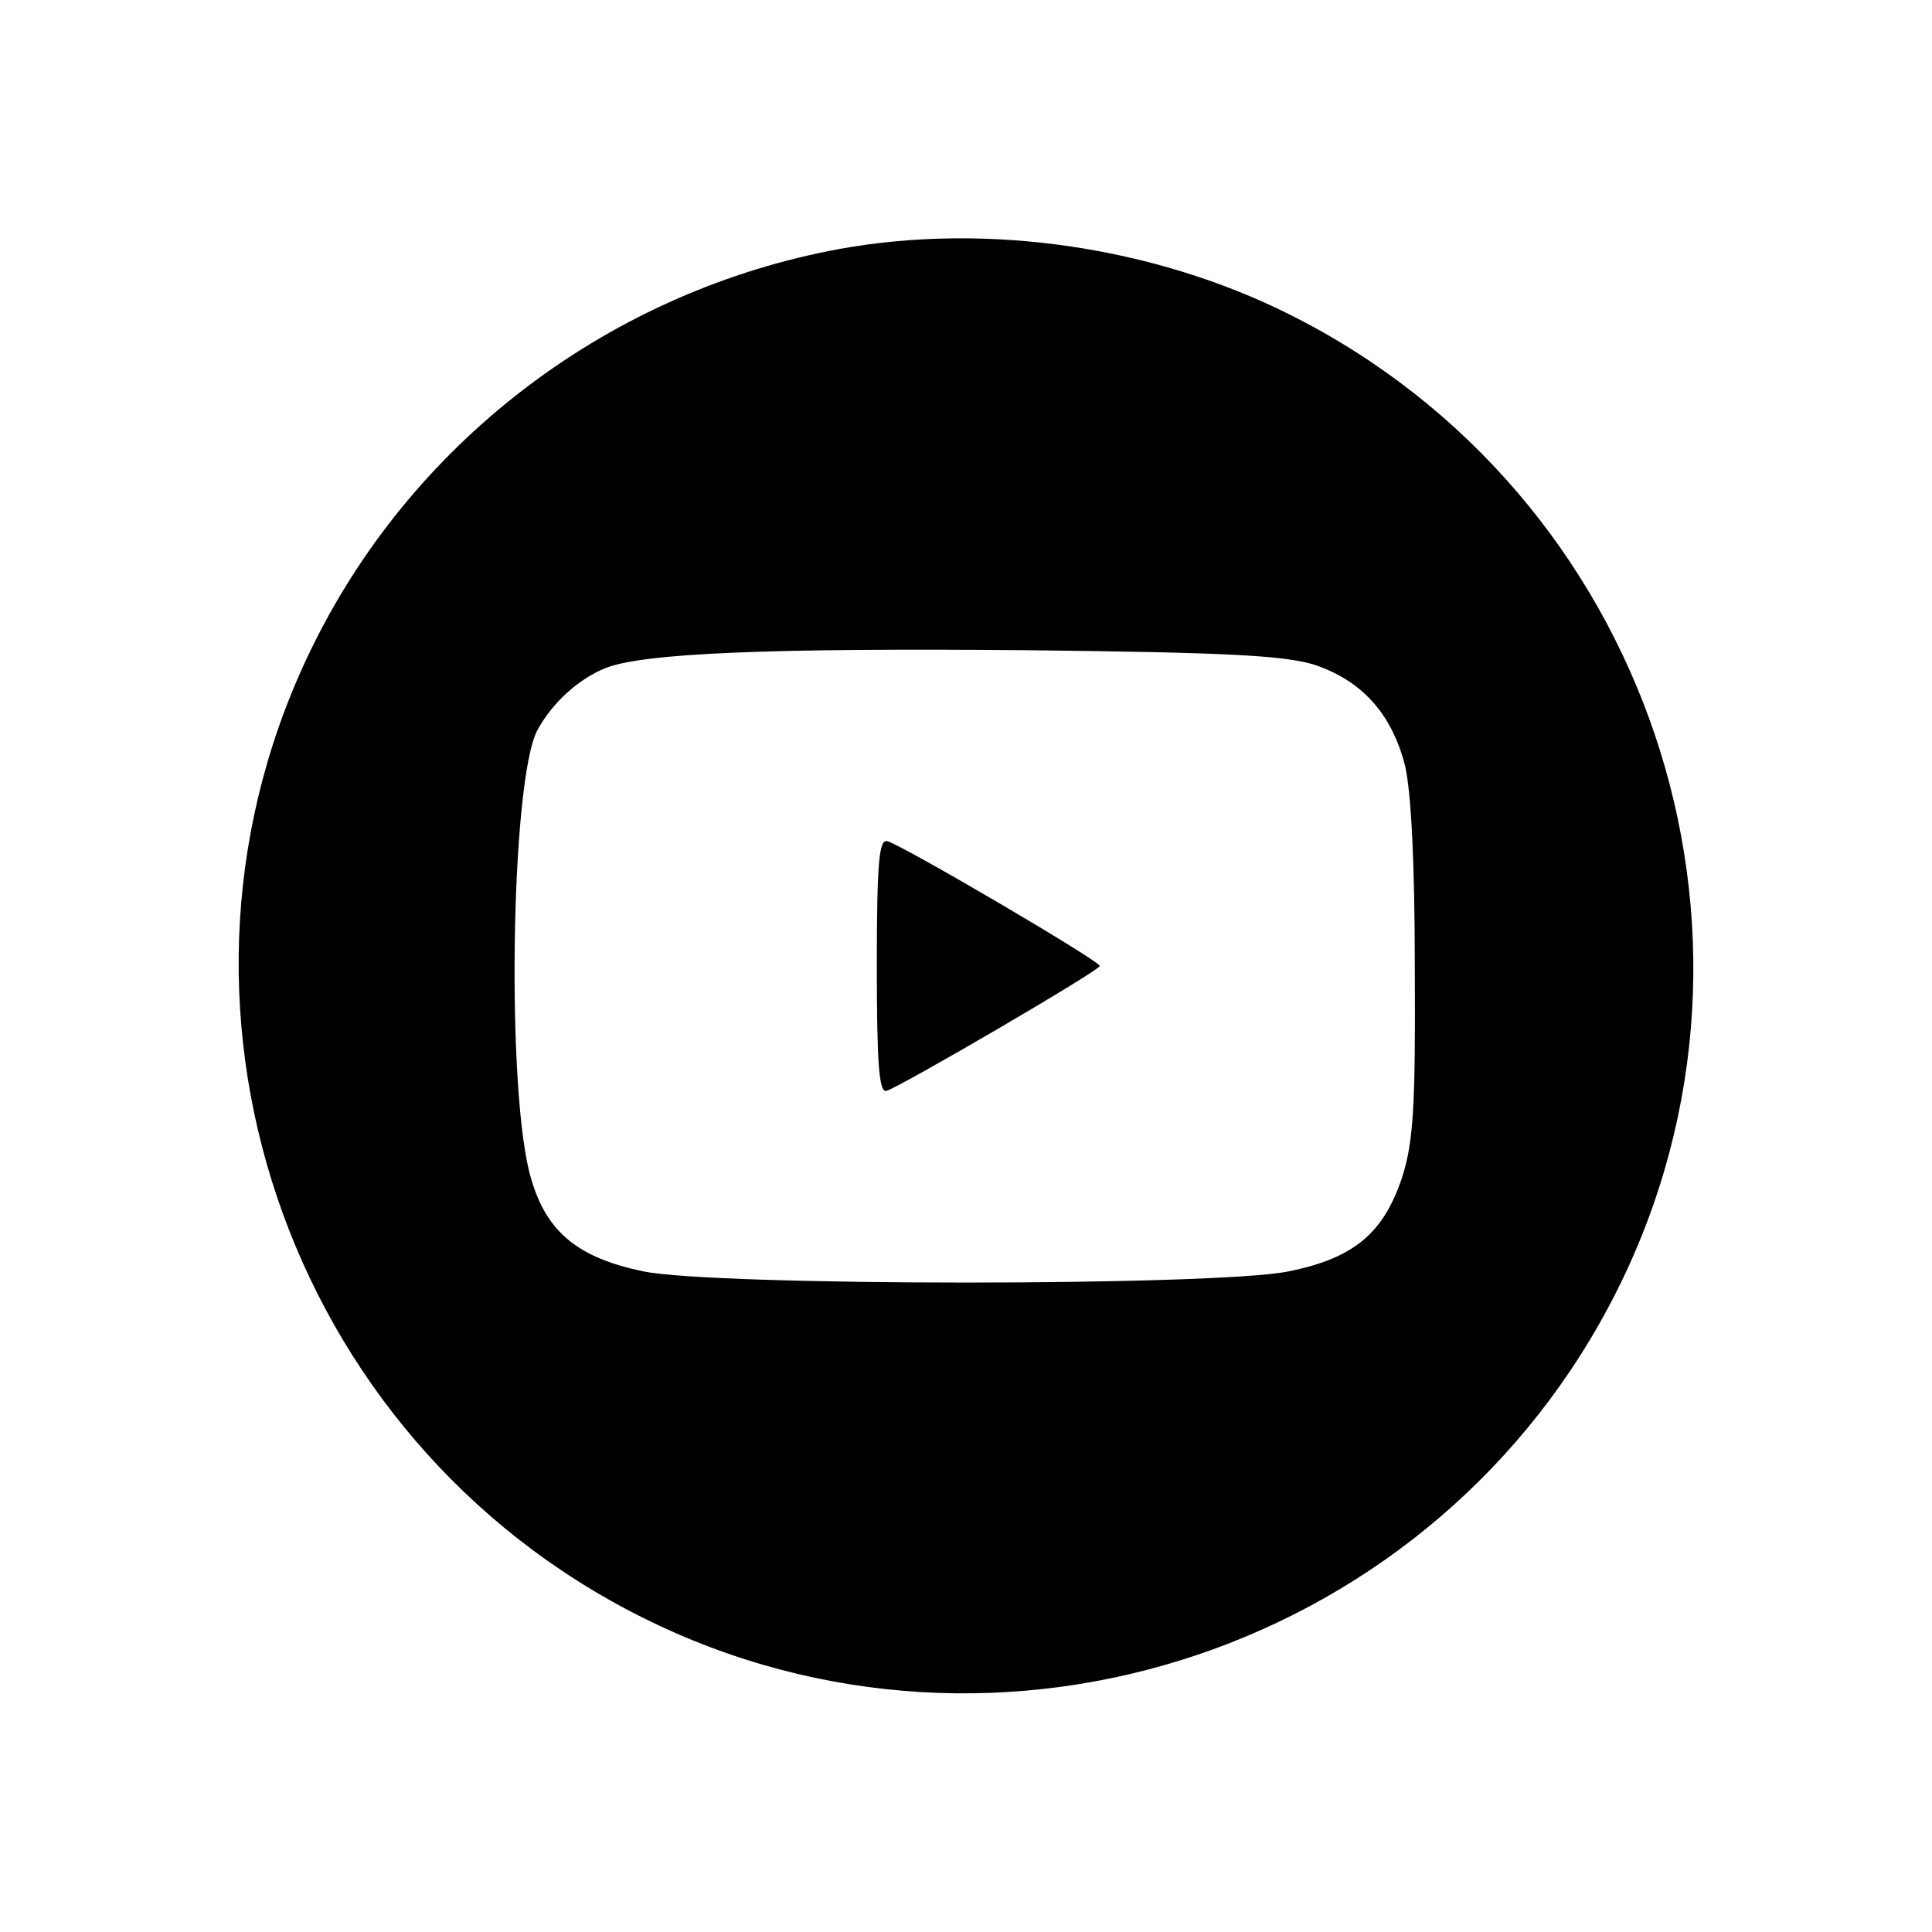 <?xml version="1.0" standalone="no"?>
<!DOCTYPE svg PUBLIC "-//W3C//DTD SVG 20010904//EN"
 "http://www.w3.org/TR/2001/REC-SVG-20010904/DTD/svg10.dtd">
<svg version="1.0" xmlns="http://www.w3.org/2000/svg"
 width="260pt" height="260pt" viewBox="0 0 260 260"
 preserveAspectRatio="xMidYMid meet">
<g transform="translate(0,260) scale(0.1,-0.1)"
fill="#000000" stroke="none">
<path d="M1130 2265 c-305 -56 -569 -253 -707 -530 -240 -481 -41 -1071 442
-1312 481 -240 1071 -41 1312 442 240 481 41 1071 -442 1312 -182 91 -406 124
-605 88z m637 -559 c65 -21 106 -66 124 -137 8 -36 13 -128 13 -274 1 -182 -2
-230 -16 -276 -25 -78 -65 -112 -154 -130 -98 -20 -770 -20 -868 0 -87 18
-130 52 -151 124 -34 111 -28 535 8 604 20 37 55 69 92 84 51 20 217 27 565
24 270 -3 345 -7 387 -19z"/>
<path d="M1180 1300 c0 -132 3 -171 13 -168 18 5 287 162 287 168 0 7 -268
164 -286 168 -11 3 -14 -29 -14 -168z"/>
</g>
</svg>

